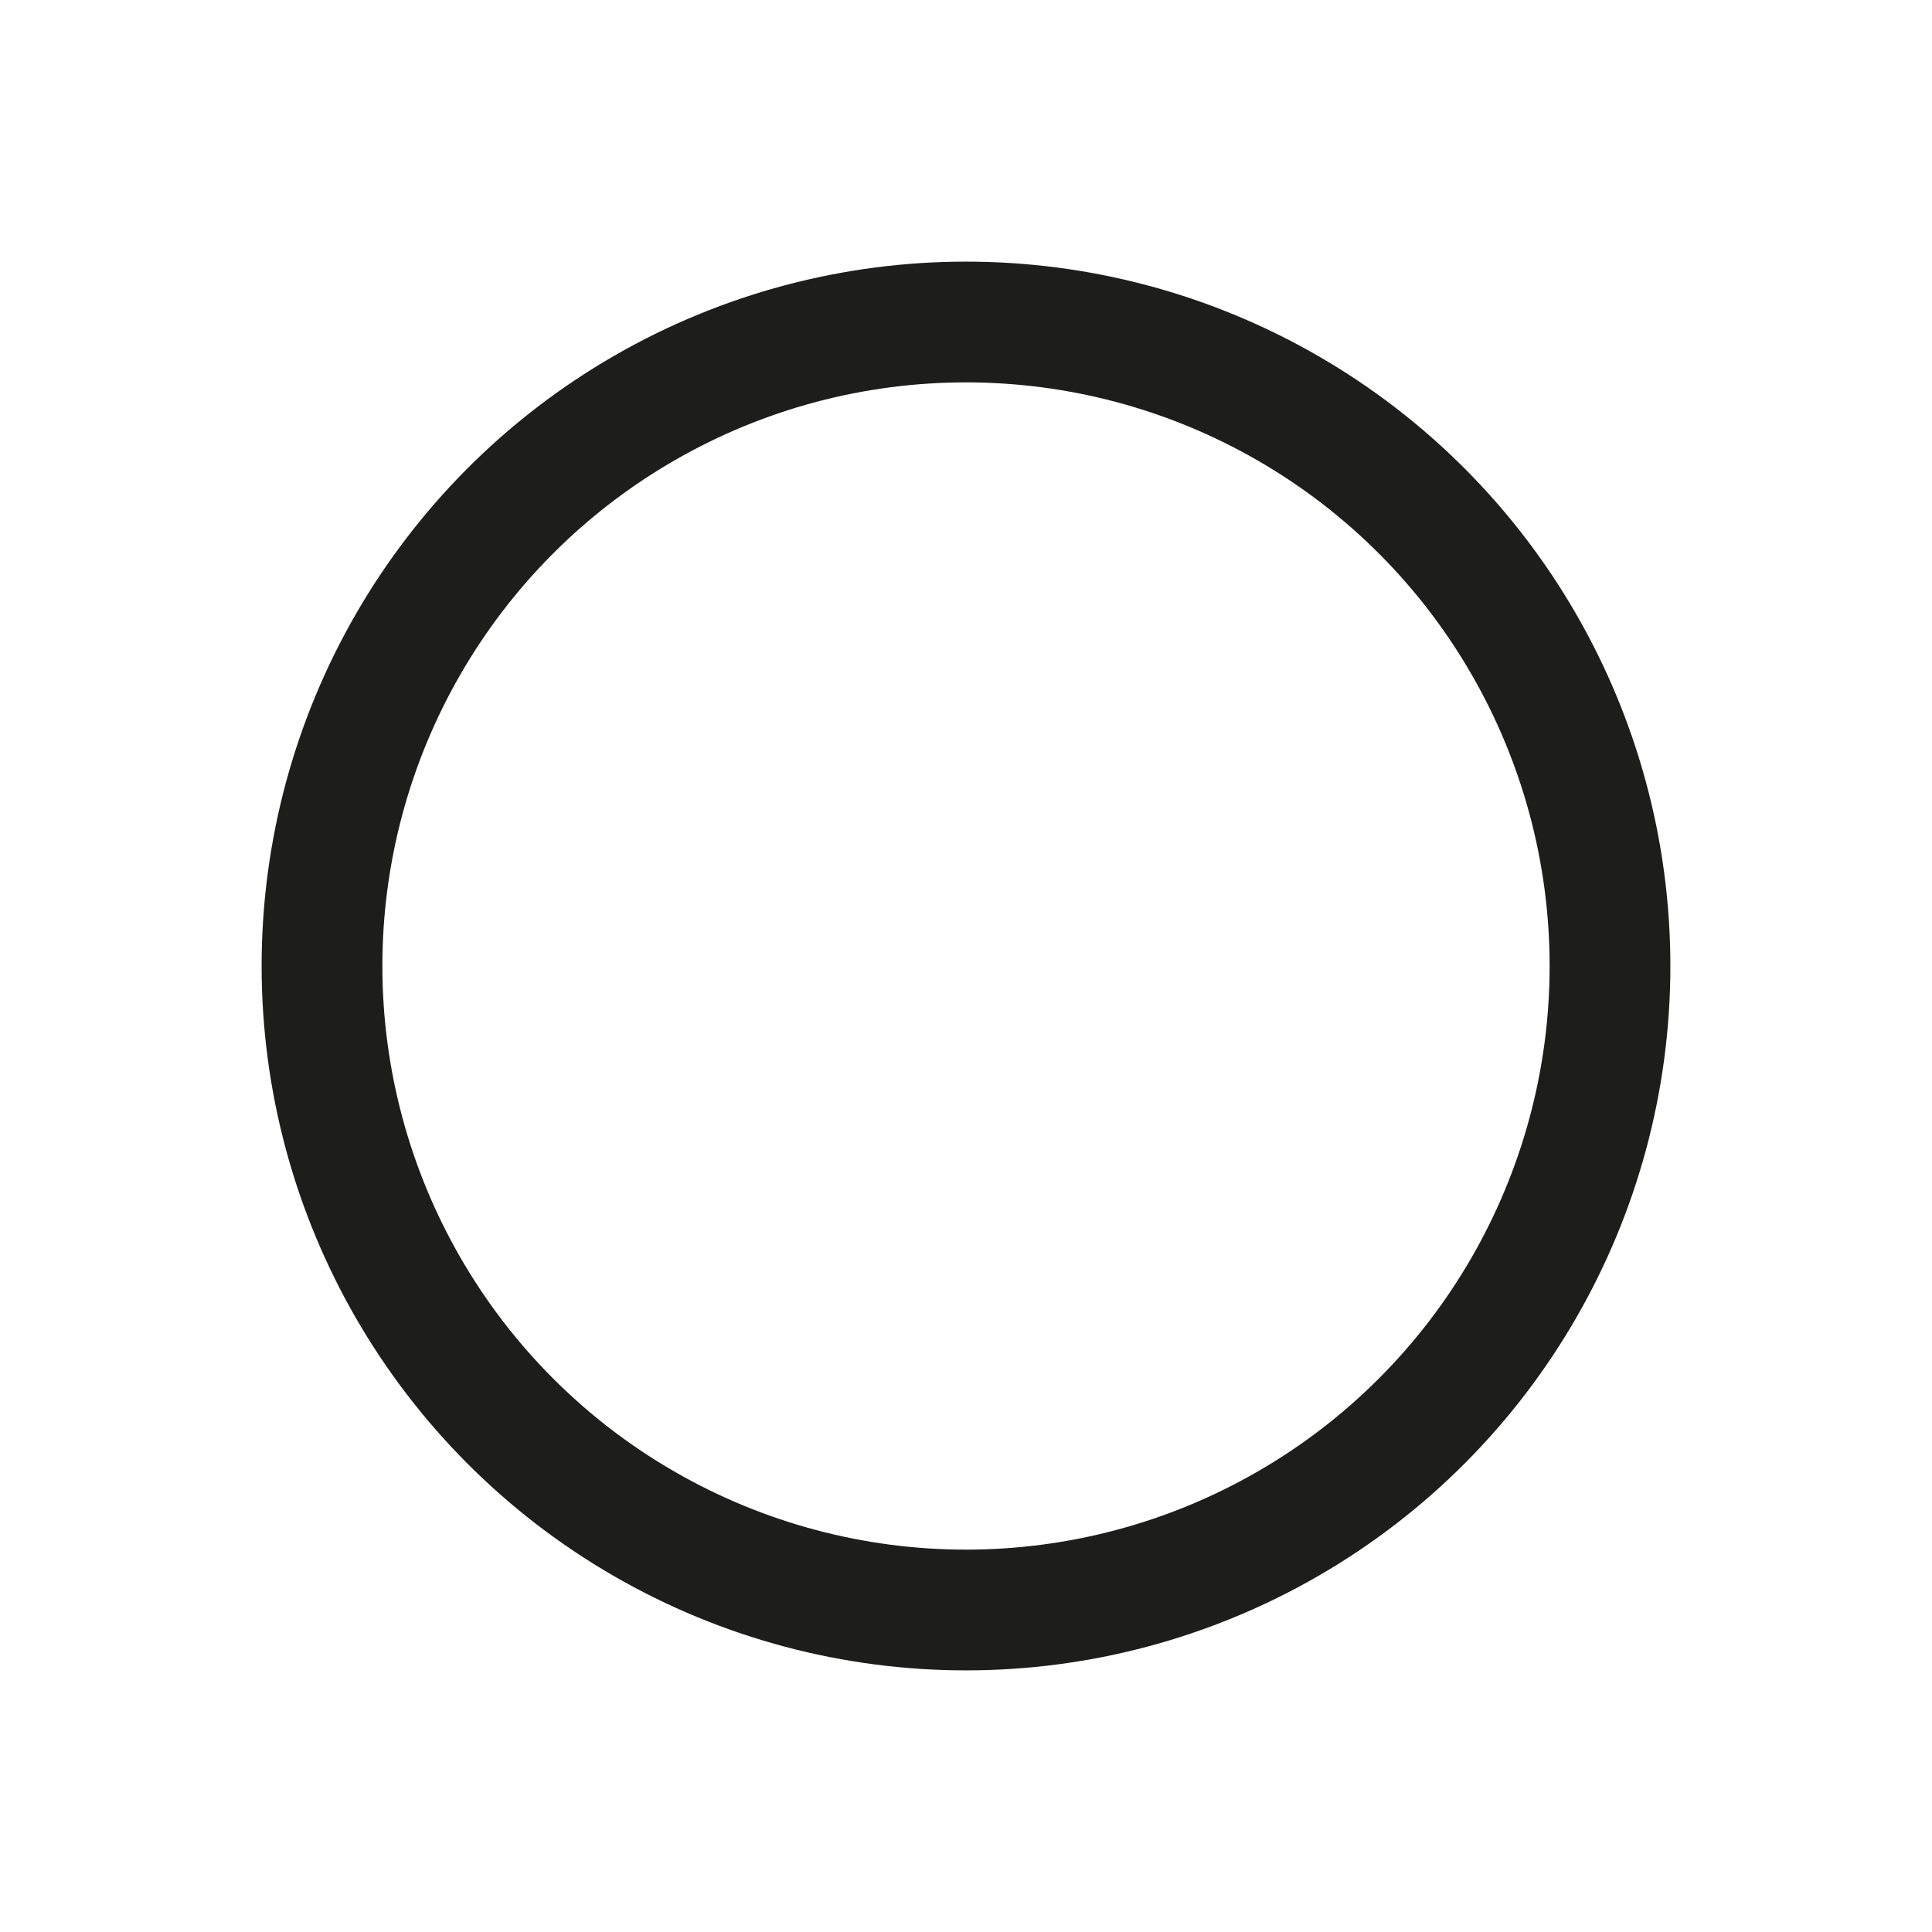 <?xml version="1.0" encoding="UTF-8" standalone="no"?>
<svg width="24px" height="24px" viewBox="0 0 24 24" version="1.1" xmlns="http://www.w3.org/2000/svg" xmlns:xlink="http://www.w3.org/1999/xlink">
    
    <g stroke="#1D1D1B" stroke-width="1.5" fill="none">
    	<circle cx="12" cy="12" r="8"/>
    </g>

</svg>